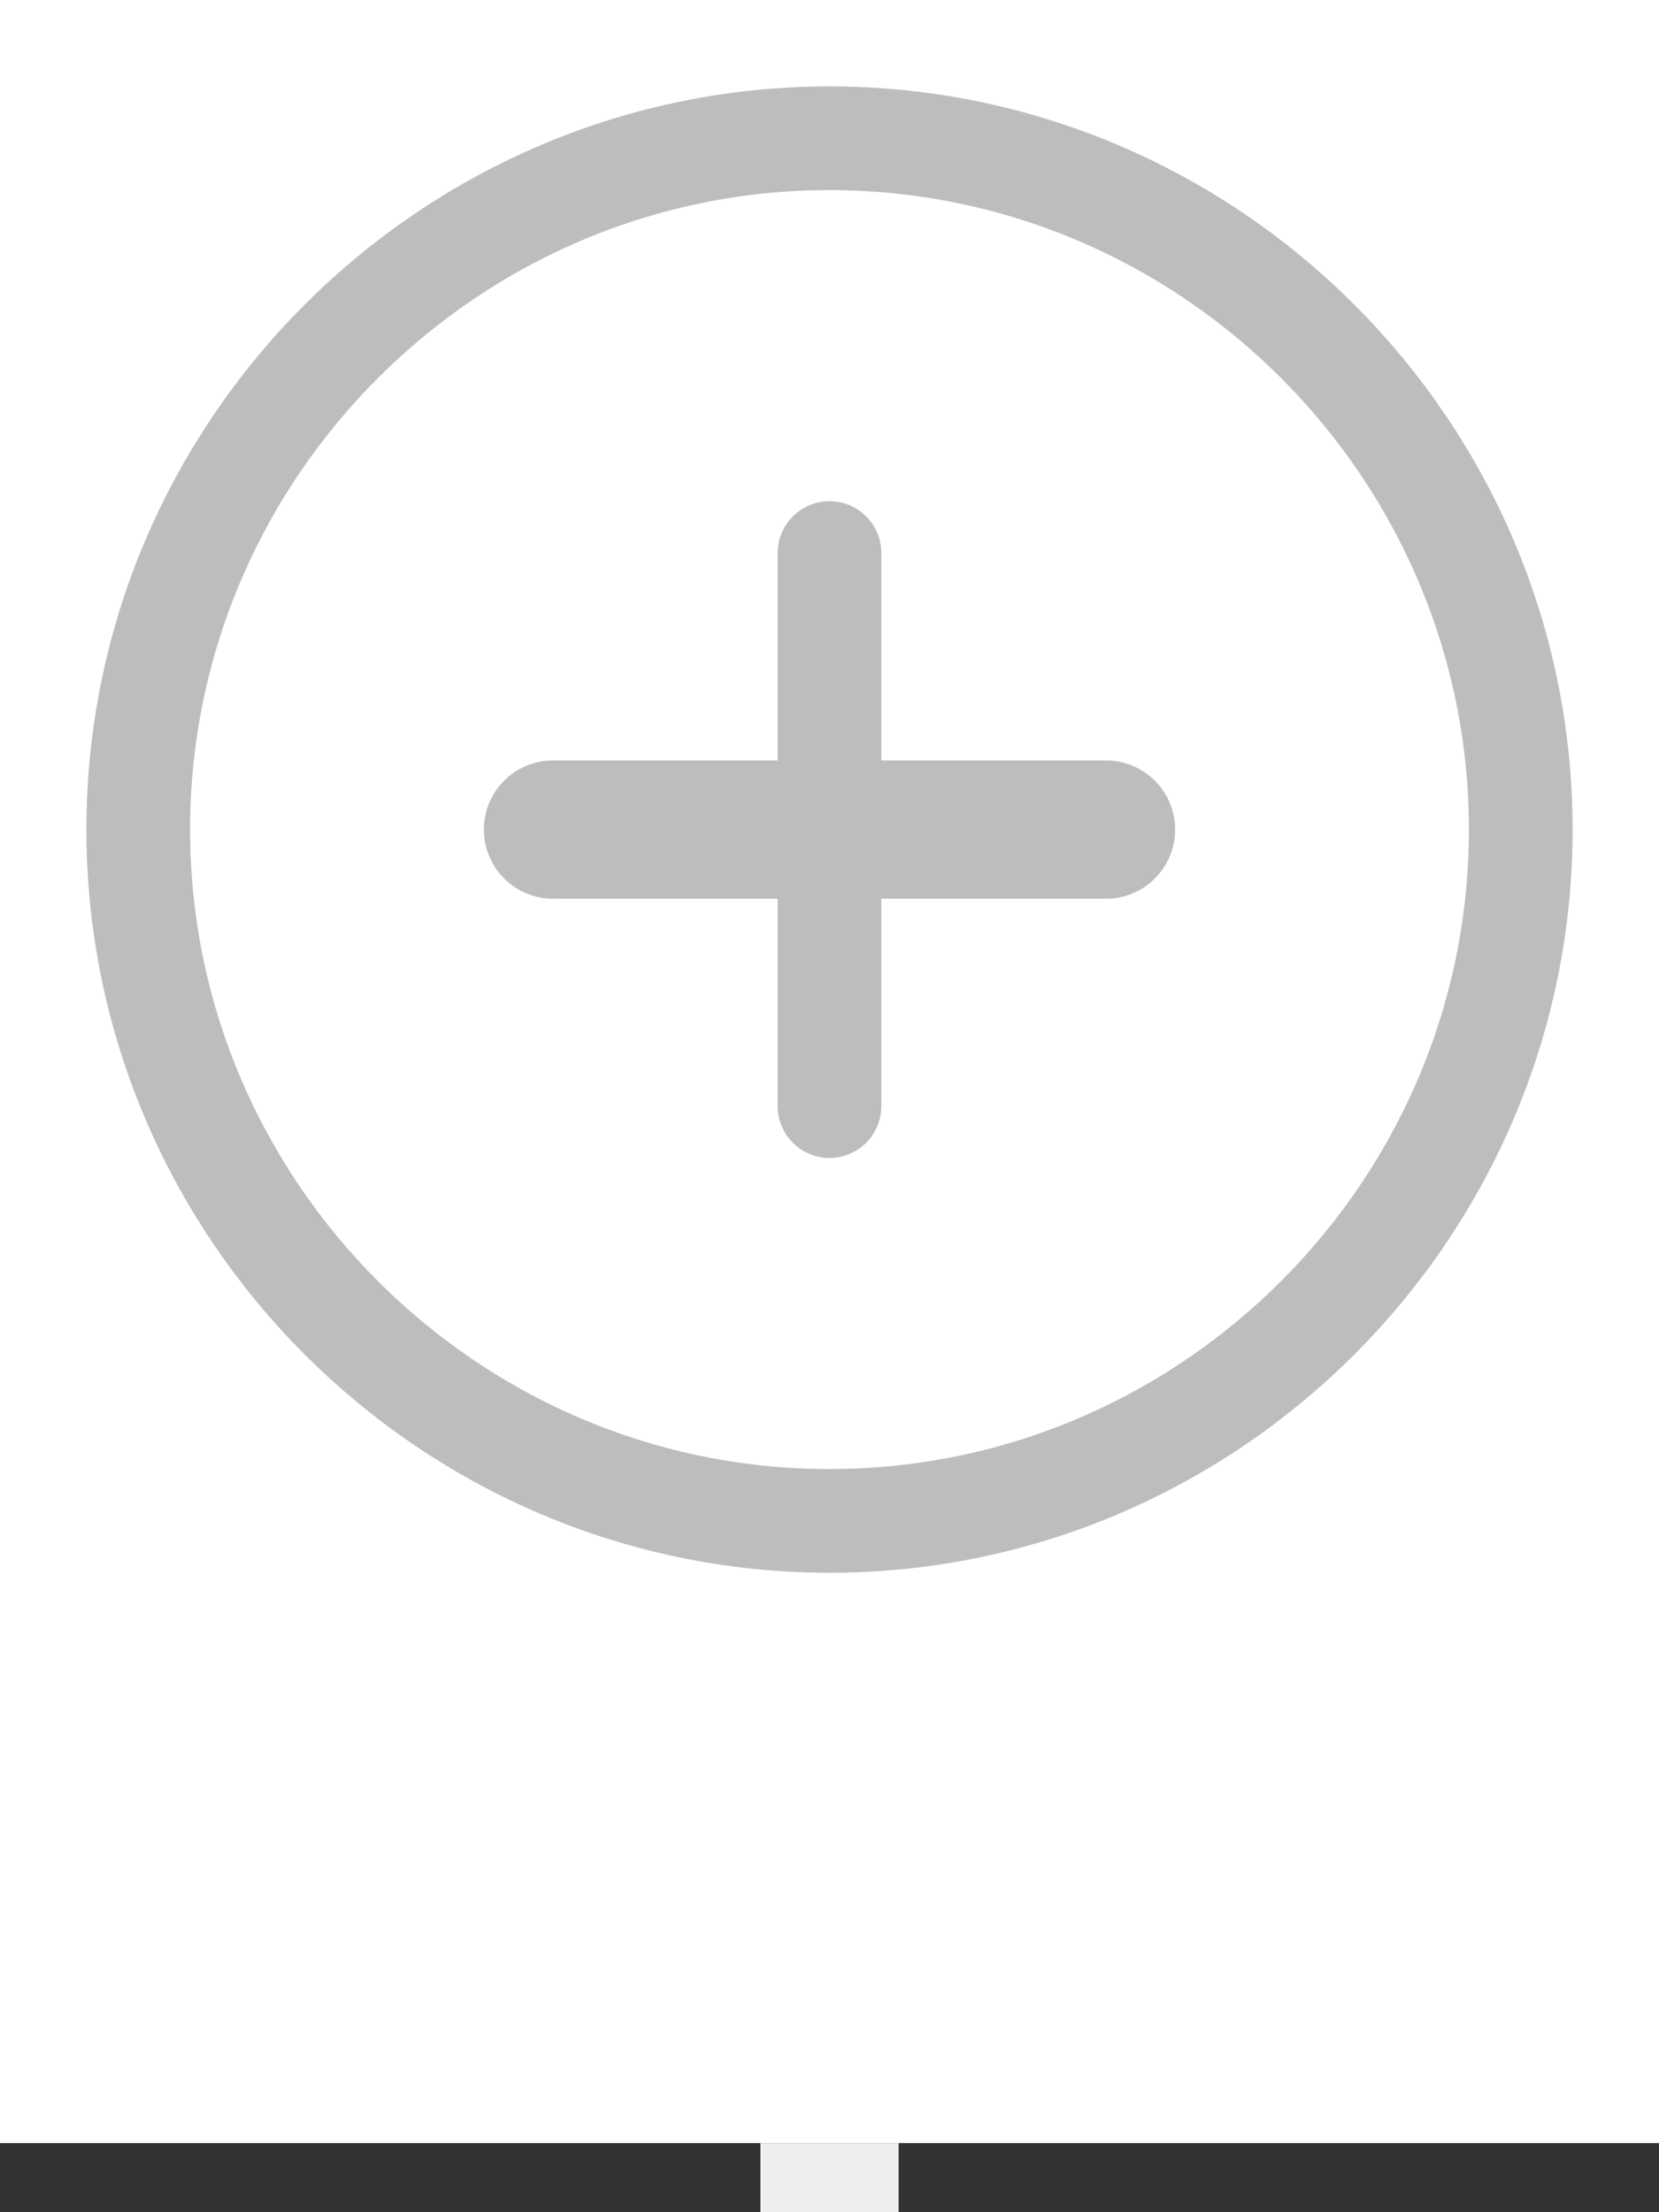 <svg width="24" height="32" viewBox="0 0 24 32" fill="none" xmlns="http://www.w3.org/2000/svg">
<rect x="0" y="0" width="24" height="32" fill="#333333" stroke="none"/>
<rect width="24" height="31" fill="white"/>
<path d="M12 22C17.5 22 22 17.5 22 12C22 6.5 17.5 2 12 2C6.5 2 2 6.5 2 12C2 17.5 6.5 22 12 22Z" stroke="#BDBDBD" stroke-width="1.5" stroke-linecap="round" stroke-linejoin="round"/>
<path d="M8 12H16" stroke="#BDBDBD" stroke-width="2" stroke-linecap="round" stroke-linejoin="round"/>
<path d="M12 16V8" stroke="#BDBDBD" stroke-width="1.5" stroke-linecap="round" stroke-linejoin="round"/>
<rect x="11" y="31" width="2" height="1" fill="#EEEEEE"/>
</svg>
